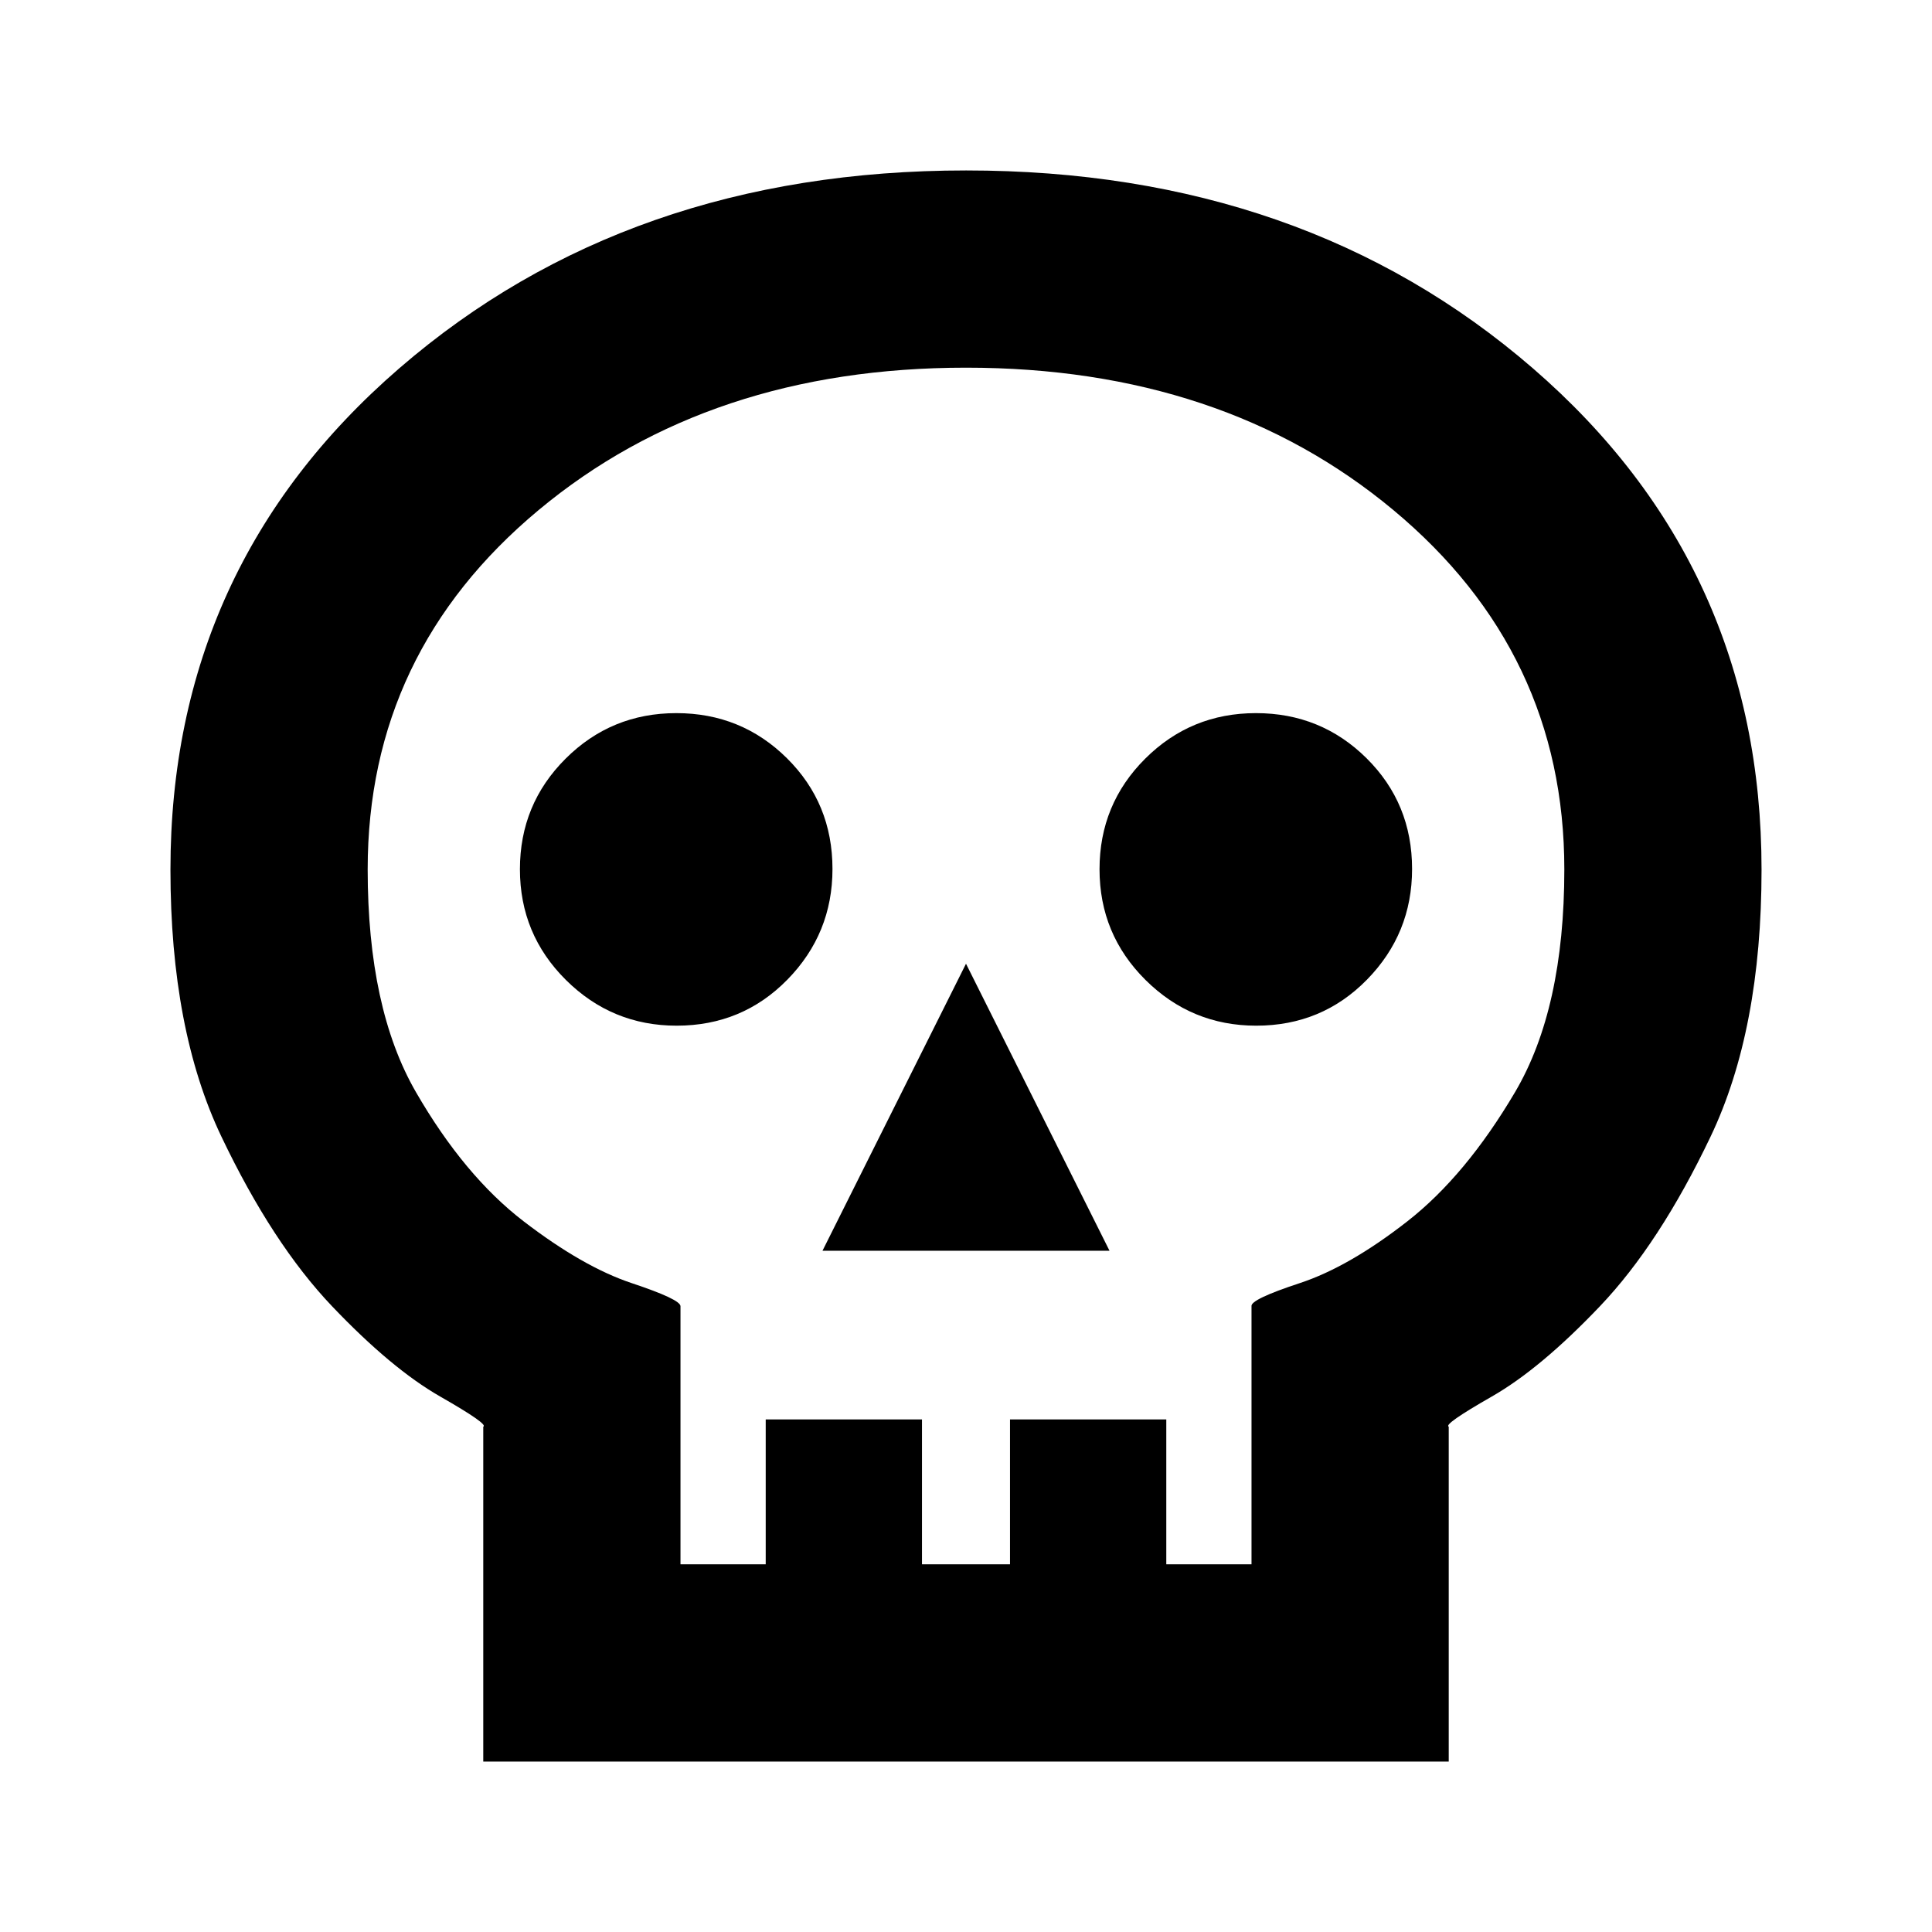<svg xmlns="http://www.w3.org/2000/svg" height="20" viewBox="0 -960 960 960" width="20"><path d="M240.13-84.695v-166.392q2.826-1.13-21.391-14.978-24.218-13.848-53.783-44.913-29.565-31.065-54.913-84.196-25.348-53.13-25.348-132.673 0-150.805 113.687-249.132 113.688-98.326 281.696-98.326 168.009 0 281.618 98.326 113.609 98.327 113.609 249.132 0 79.543-25.348 132.673-25.348 53.131-54.913 84.196-29.565 31.065-53.783 44.913-24.217 13.848-21.391 14.978v166.392H240.13Zm98.001-98.001h42.348v-72h77.652v72h43.738v-72h77.652v72h42.348v-128.261q-.565-3.391 23.935-11.456 24.5-8.066 53.5-30.718t53.5-64.174q24.5-41.521 24.5-110.695 0-107.782-84.936-178.543Q607.433-777.304 480-777.304q-127.433 0-212.368 70.761Q182.696-635.782 182.696-528q0 69.174 24 110.695 24 41.522 53.5 64.174 29.5 22.652 53.718 30.718 24.217 8.065 24.217 11.456v128.261Zm70.564-155.825h142.61L480-481.13l-71.305 142.609Zm-72.483-111.827q32.614 0 55.027-22.872 22.413-22.873 22.413-54.992 0-32.614-22.625-55.027-22.626-22.413-54.957-22.413t-55.027 22.625q-22.695 22.626-22.695 54.957t22.872 55.027q22.873 22.695 54.992 22.695Zm288 0q32.614 0 55.027-22.872 22.413-22.873 22.413-54.992 0-32.614-22.625-55.027-22.626-22.413-54.957-22.413t-55.027 22.625q-22.695 22.626-22.695 54.957t22.872 55.027q22.873 22.695 54.992 22.695ZM480-182.696Z"/></svg>